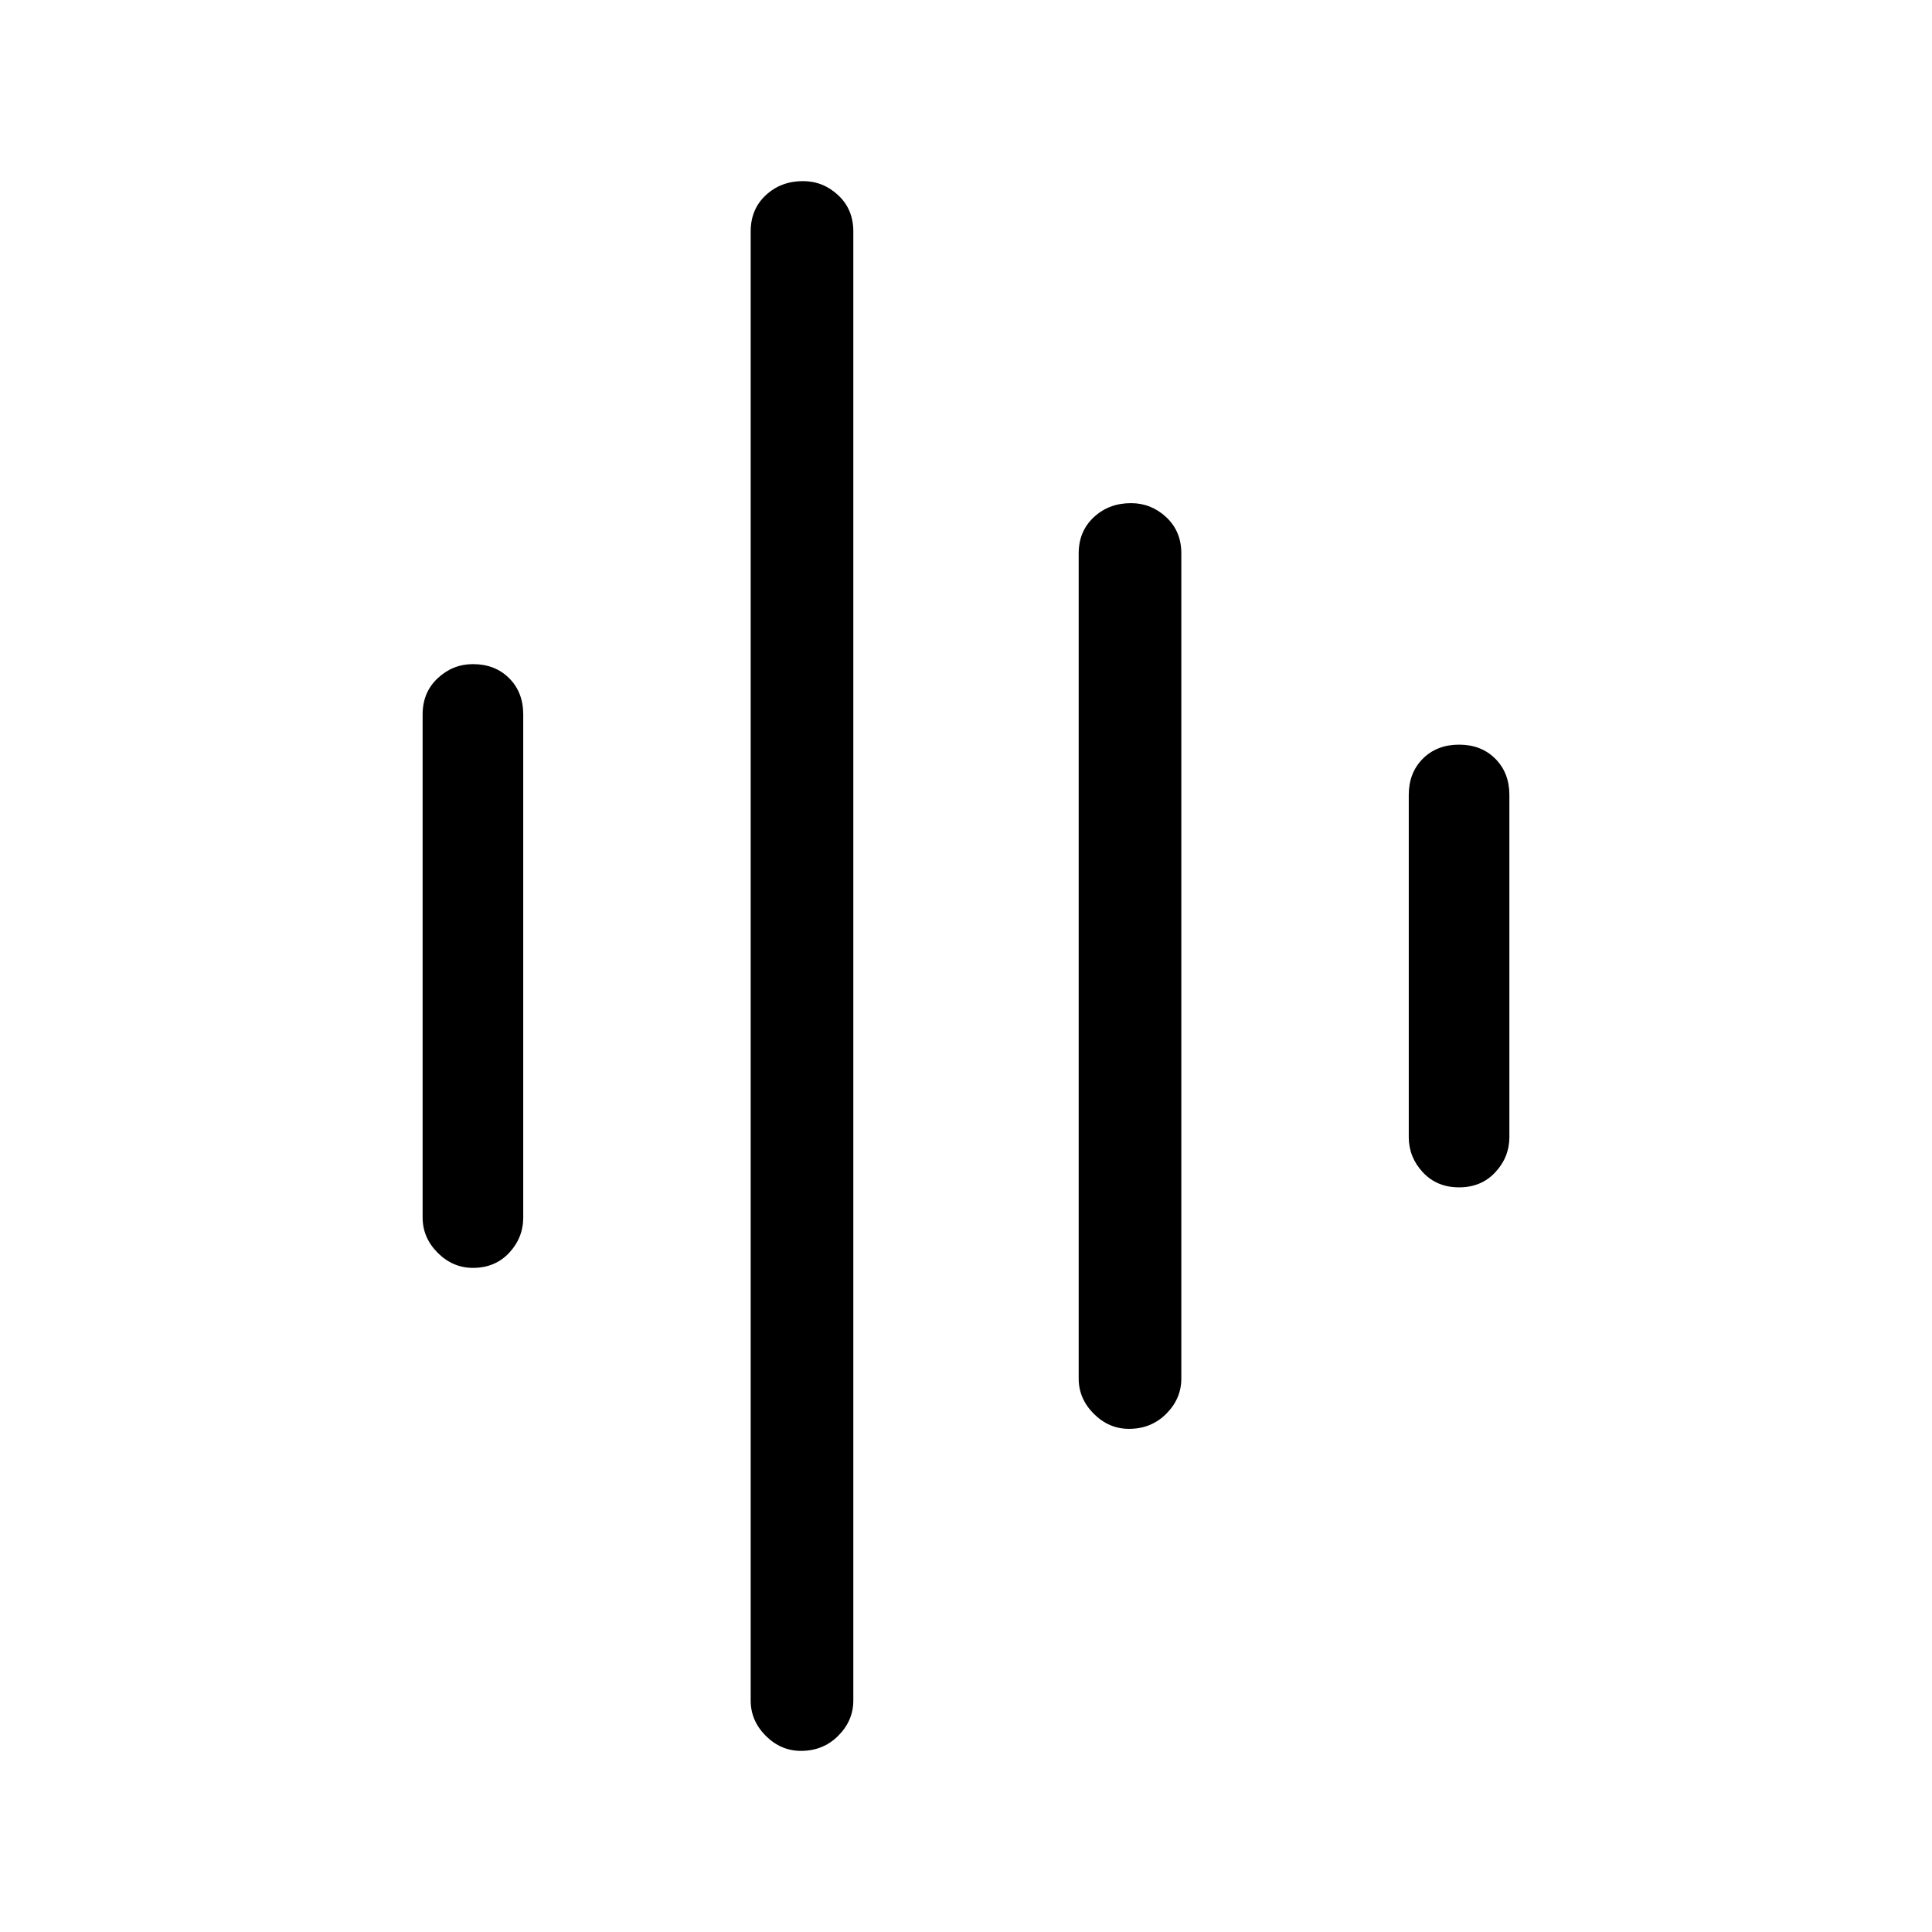 <svg xmlns="http://www.w3.org/2000/svg" height="40" width="40"><path d="M16.583 36.25Q16.167 36.25 15.854 35.938Q15.542 35.625 15.542 35.208V4.792Q15.542 4.333 15.854 4.042Q16.167 3.75 16.625 3.75Q17.042 3.75 17.354 4.042Q17.667 4.333 17.667 4.792V35.208Q17.667 35.625 17.354 35.938Q17.042 36.25 16.583 36.25ZM9.792 26.25Q9.375 26.25 9.062 25.938Q8.75 25.625 8.75 25.208V14.792Q8.75 14.333 9.062 14.042Q9.375 13.75 9.792 13.75Q10.25 13.75 10.542 14.042Q10.833 14.333 10.833 14.792V25.208Q10.833 25.625 10.542 25.938Q10.25 26.25 9.792 26.25ZM23.375 29.583Q22.958 29.583 22.646 29.271Q22.333 28.958 22.333 28.542V11.458Q22.333 11 22.646 10.708Q22.958 10.417 23.417 10.417Q23.833 10.417 24.146 10.708Q24.458 11 24.458 11.458V28.542Q24.458 28.958 24.146 29.271Q23.833 29.583 23.375 29.583ZM30.208 24.583Q29.75 24.583 29.458 24.271Q29.167 23.958 29.167 23.542V16.458Q29.167 16 29.458 15.708Q29.75 15.417 30.208 15.417Q30.667 15.417 30.958 15.708Q31.25 16 31.25 16.458V23.542Q31.25 23.958 30.958 24.271Q30.667 24.583 30.208 24.583Z"/></svg>